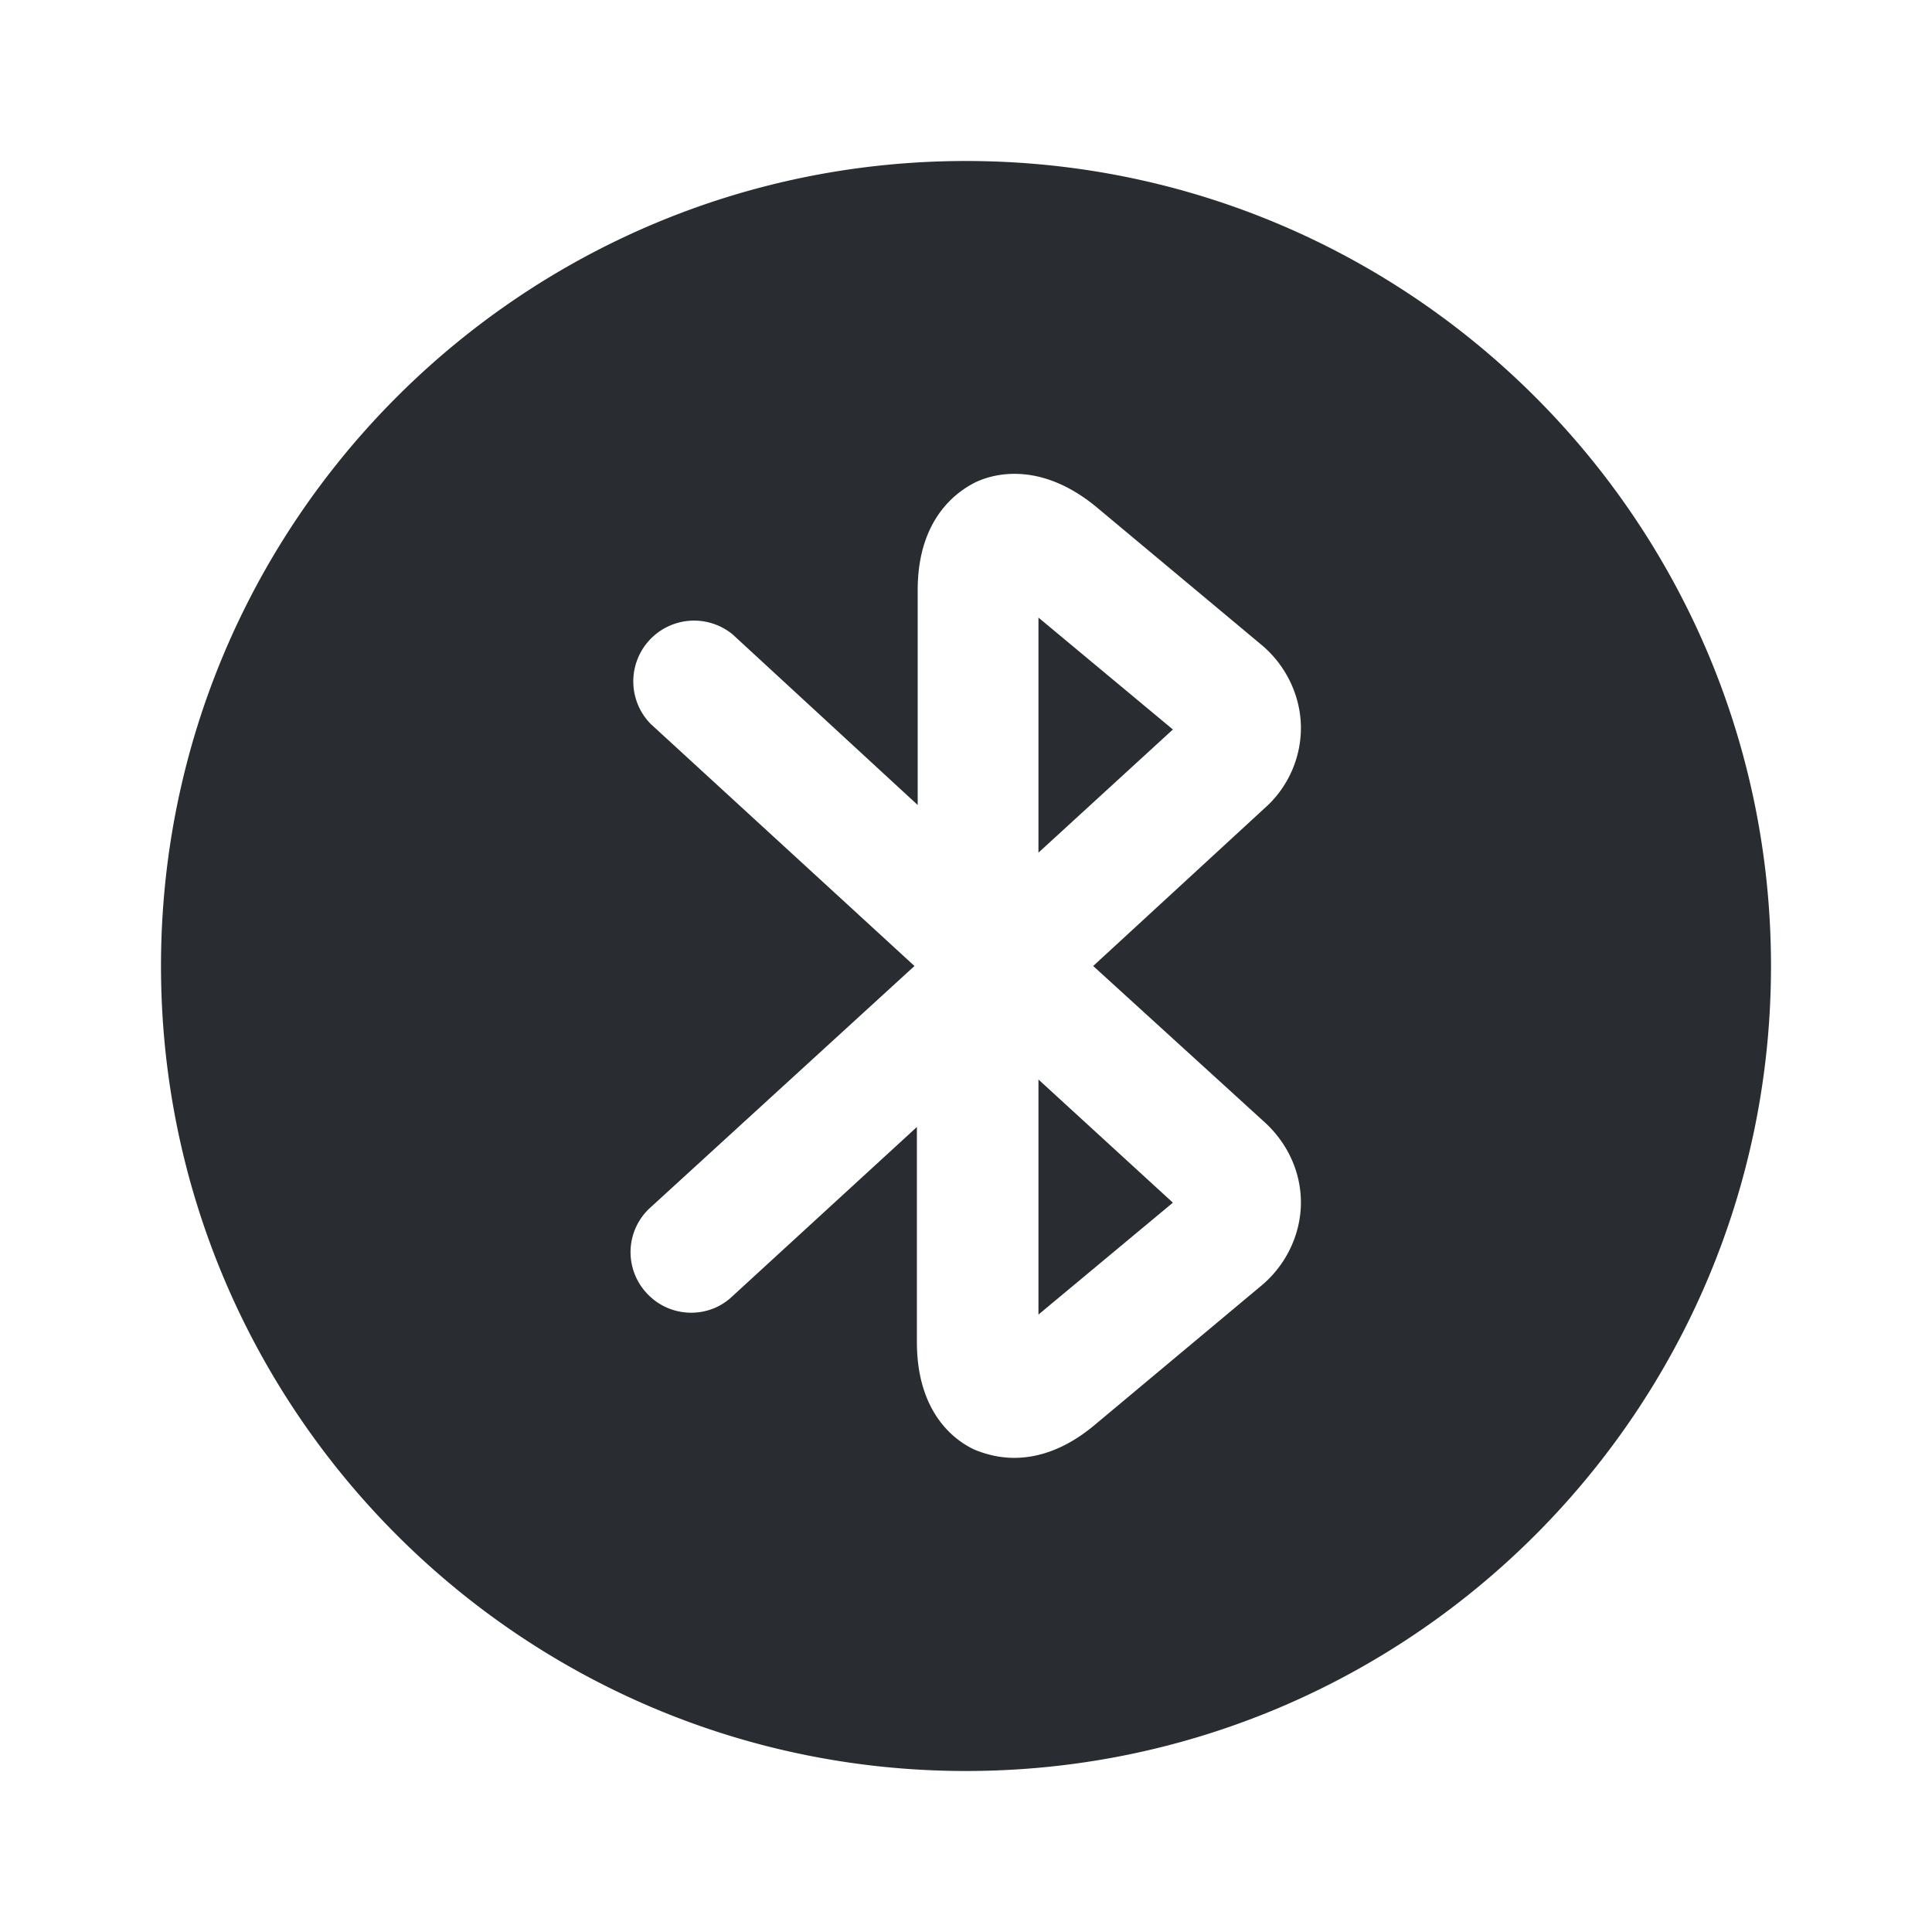 <svg width="24" height="24" fill="none" xmlns="http://www.w3.org/2000/svg"><path d="m12.9 10.592 1.67-1.53-1.67-1.39v2.92ZM12.9 16.33l1.67-1.39-1.67-1.53v2.92Z" fill="#292D32"/><path d="M12 2C6.48 2 2 6.48 2 12s4.48 10 10 10 10-4.48 10-10S17.52 2 12 2Zm3.72 11.95c.29.27.45.64.44 1.02-.01.38-.19.75-.49 1L13.6 17.7c-.38.32-.73.41-1 .41-.22 0-.39-.06-.49-.1-.22-.1-.72-.43-.72-1.34V14l-2.3 2.11c-.3.28-.78.26-1.06-.05A.746.746 0 0 1 8.08 15l3.28-3-3.28-3.01A.755.755 0 0 1 9.1 7.88L11.4 10V7.33c0-.9.5-1.23.72-1.34.21-.1.79-.27 1.49.3l2.06 1.72c.3.25.48.62.49 1 .01.38-.15.76-.44 1.02L13.58 12l2.14 1.95Z" fill="#292D32"/></svg>
